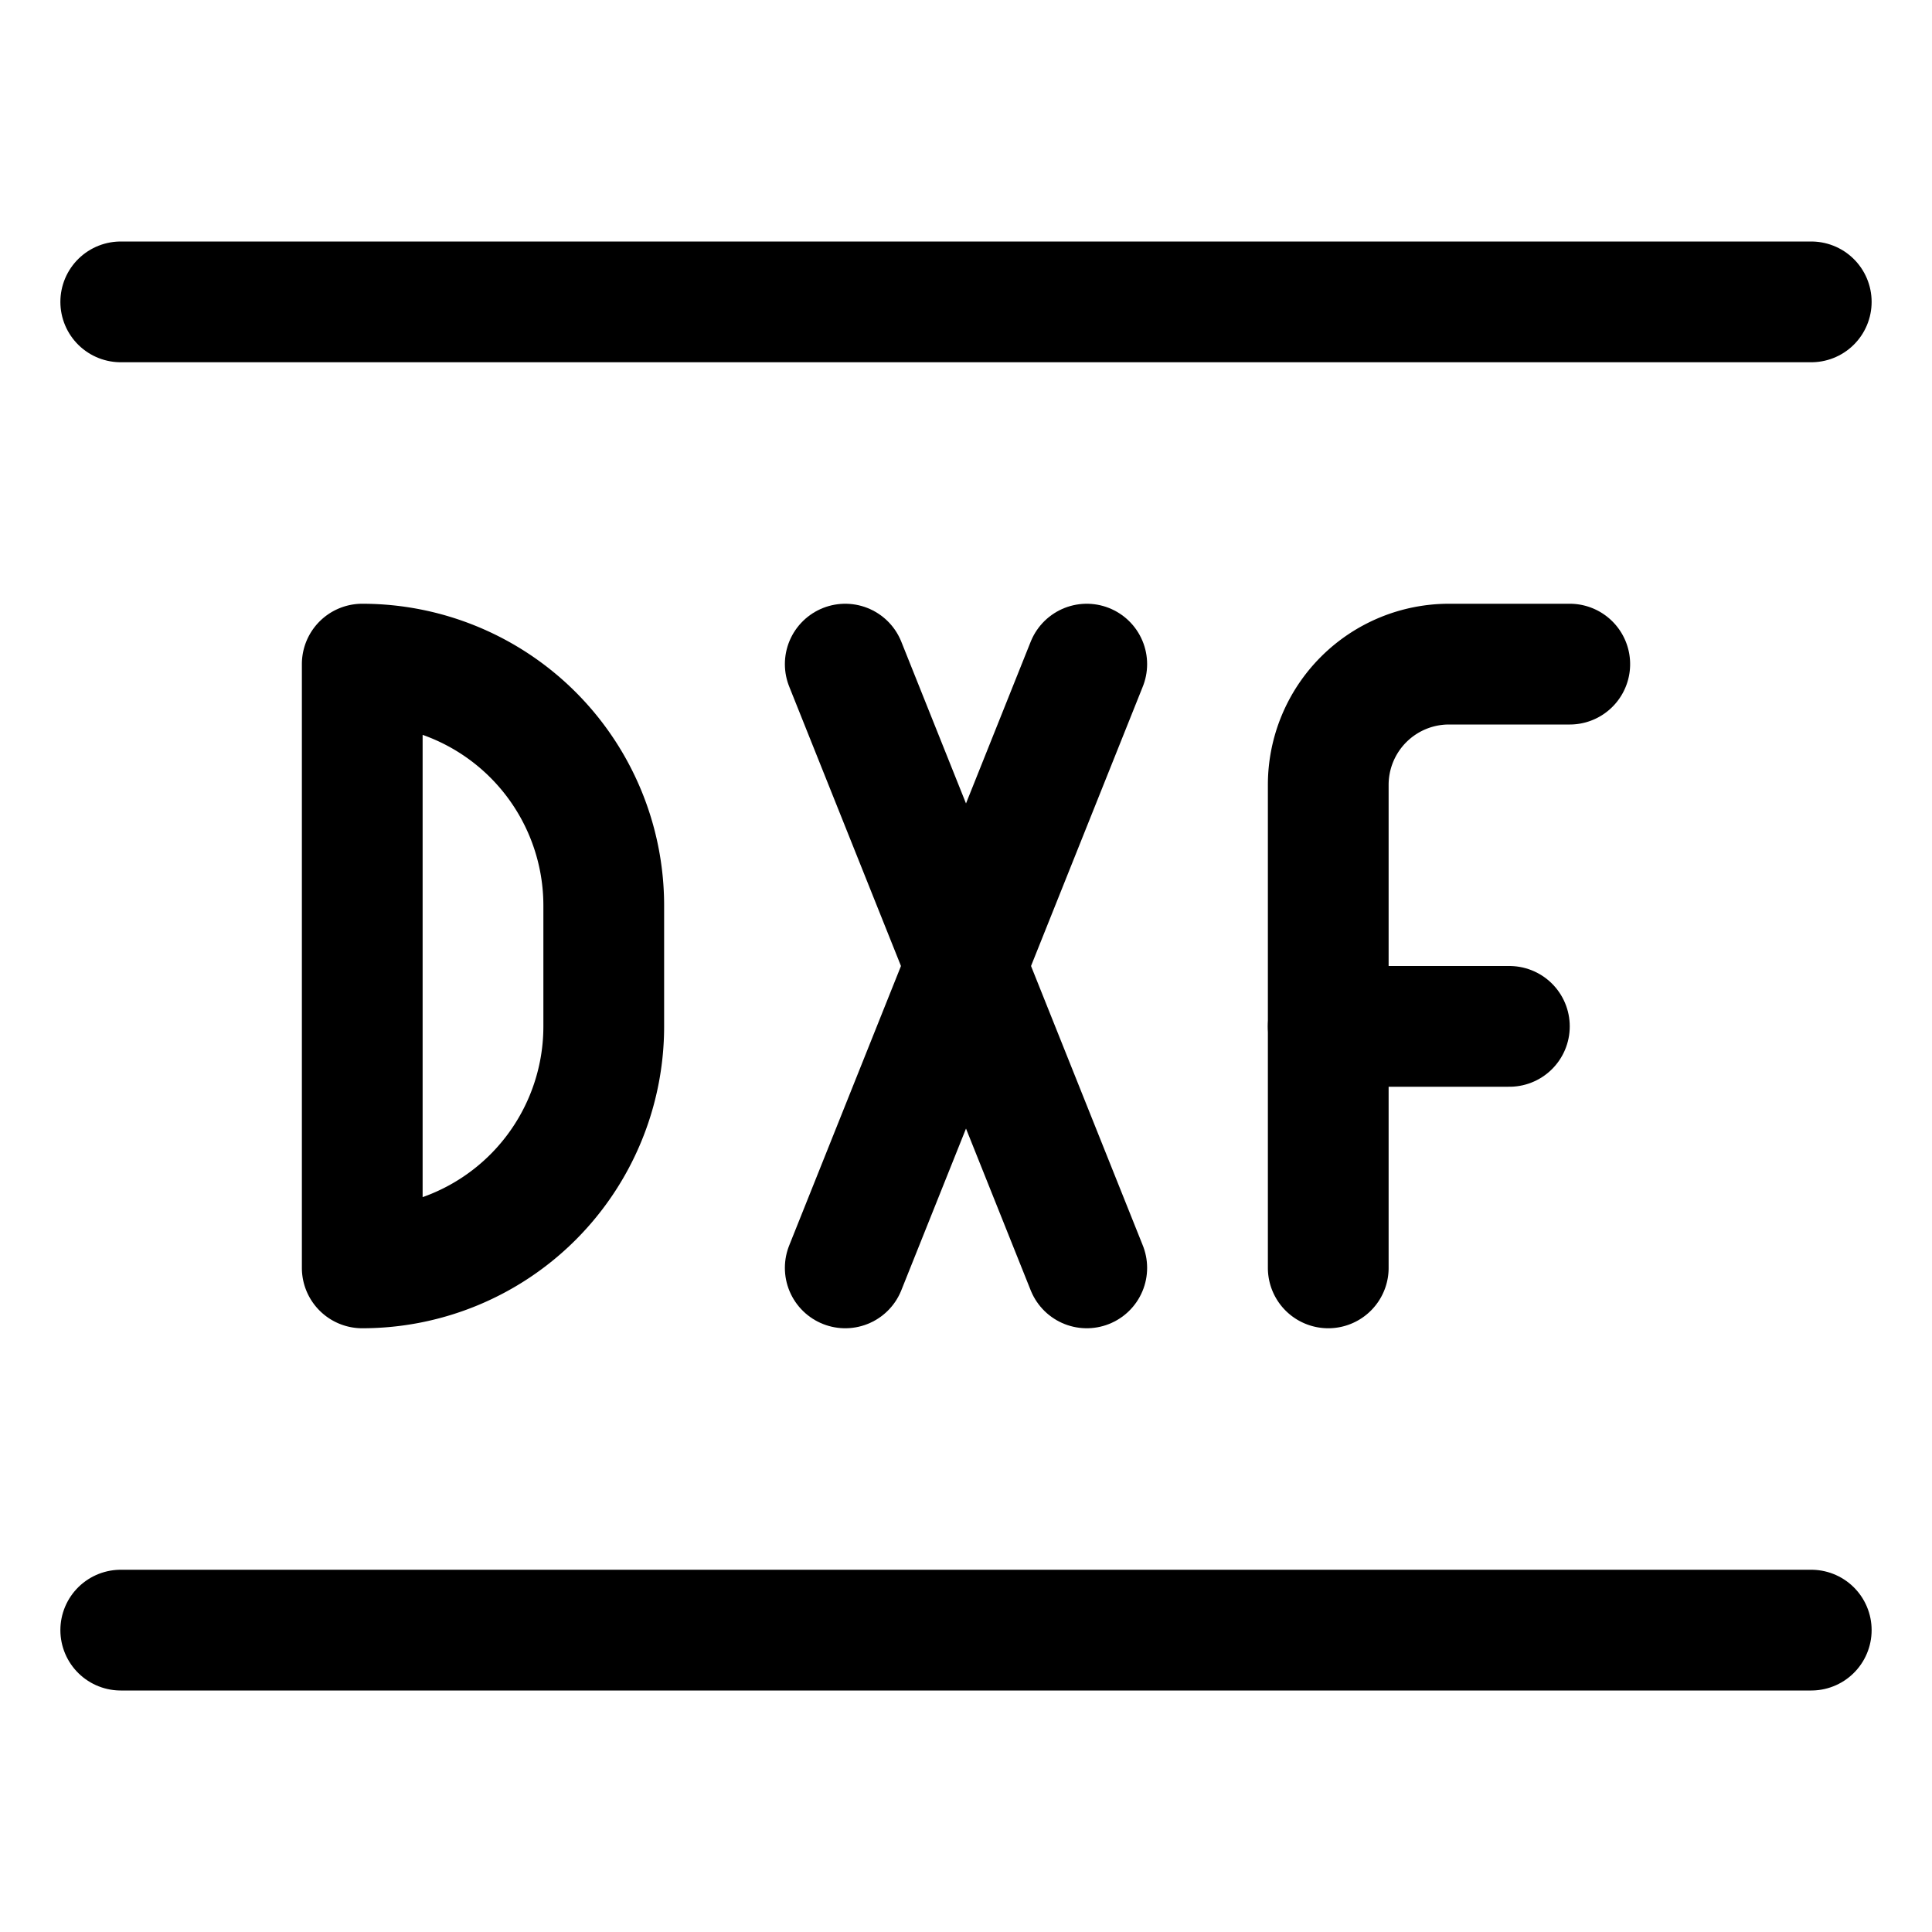 <svg xmlns="http://www.w3.org/2000/svg" viewBox="0 0 24 24"><defs><style>.a{fill:none;stroke:currentColor;stroke-linecap:round;stroke-linejoin:round;stroke-width:1.5px;}</style></defs><title>design-document-dxf</title><path class="a" d="M16.5,15.75v-6A1.5,1.5,0,0,1,18,8.25h1.5"/><line class="a" x1="16.5" y1="12.75" x2="18.75" y2="12.75"/><line class="a" x1="10.5" y1="8.25" x2="13.5" y2="15.75"/><line class="a" x1="13.5" y1="8.25" x2="10.5" y2="15.75"/><path class="a" d="M4.5,15.75a3,3,0,0,0,3-3v-1.5a3,3,0,0,0-3-3Z"/><line class="a" x1="1.5" y1="3.75" x2="22.5" y2="3.75"/><line class="a" x1="1.5" y1="20.25" x2="22.5" y2="20.25"/></svg>